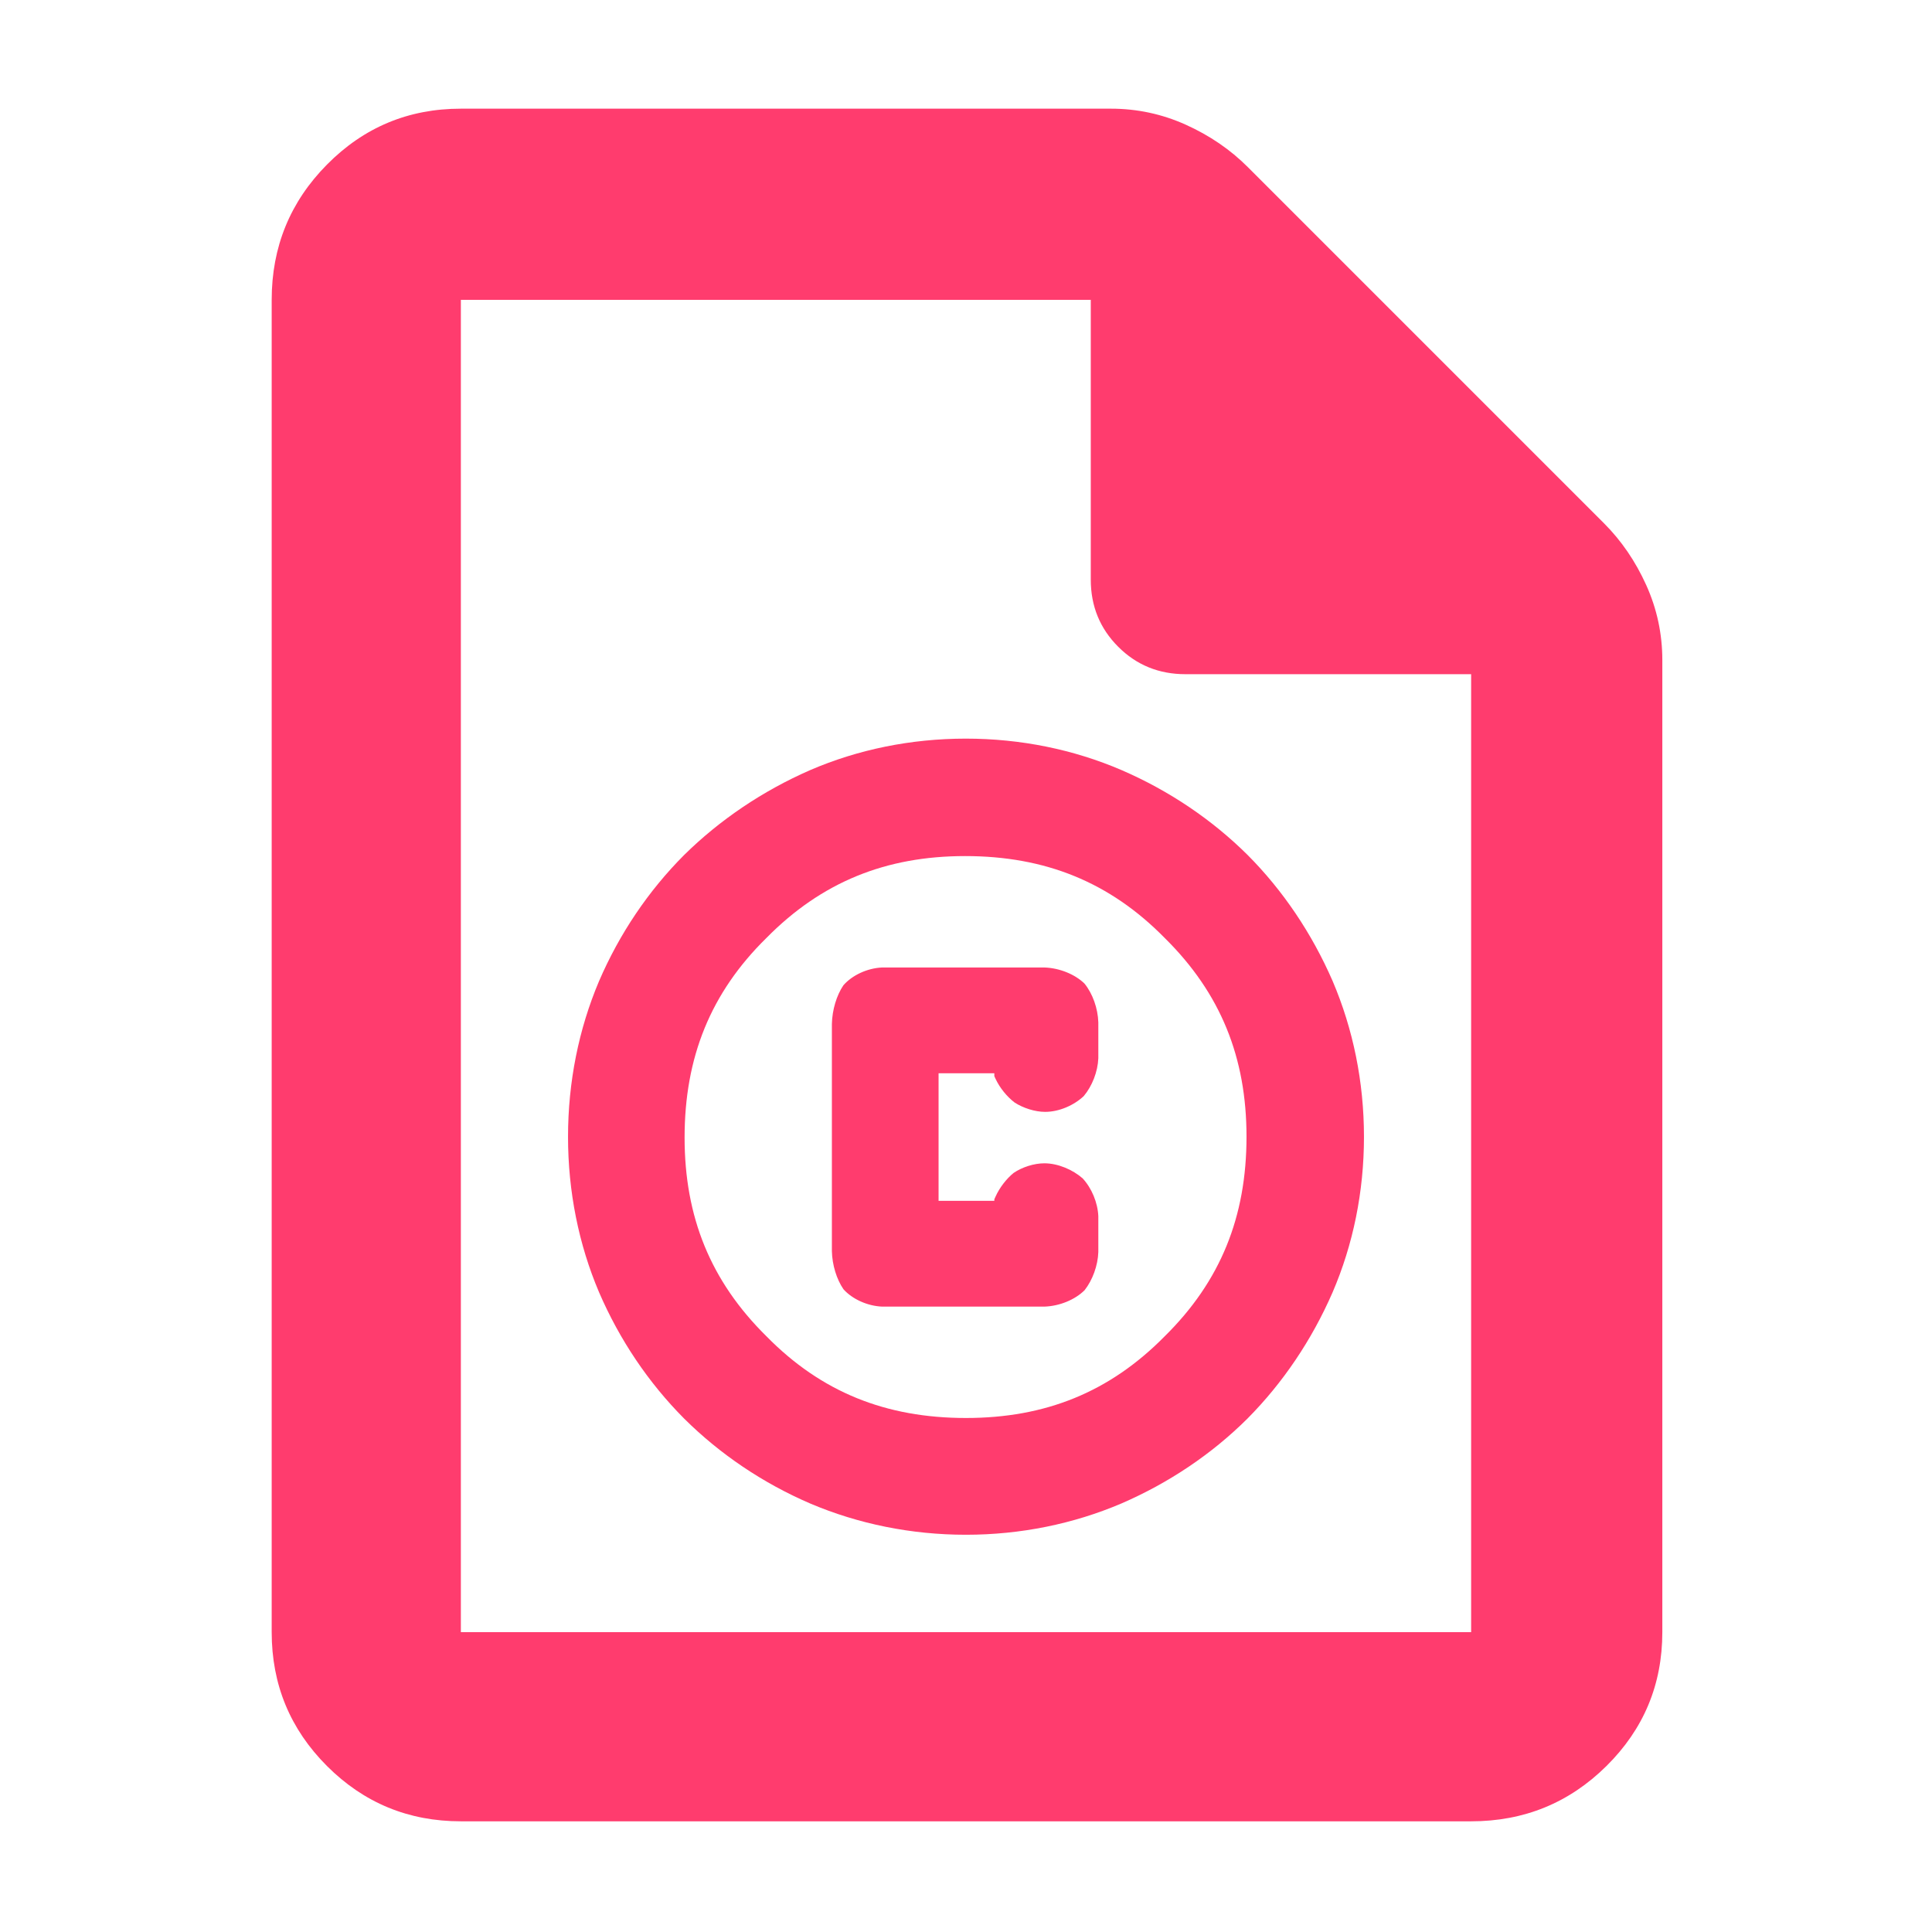 <?xml version="1.0" encoding="utf-8"?>
<svg xmlns="http://www.w3.org/2000/svg" height="48" viewBox="0 -960 960 960" width="48">
  <path fill="rgb(255, 60, 110)" d="M 229 -55 C 202.967 -55 180.793 -64.157 162.48 -82.47 C 144.16 -100.79 135 -122.967 135 -149 L 135 -811 C 135 -837.307 144.16 -859.717 162.48 -878.23 C 180.793 -896.743 202.967 -906 229 -906 L 552 -906 C 565.04 -906 577.467 -903.333 589.28 -898 C 601.093 -892.667 611.333 -885.667 620 -877 L 797 -700 C 805.667 -691.333 812.667 -681.093 818 -669.28 C 823.333 -657.467 826 -645.04 826 -632 L 826 -149 C 826 -122.967 816.743 -100.79 798.23 -82.47 C 779.717 -64.157 757.307 -55 731 -55 Z M 542 -672 L 542 -811 L 229 -811 L 229 -149 L 731 -149 L 731 -625 L 589 -625 C 575.833 -625 564.71 -629.543 555.63 -638.63 C 546.543 -647.71 542 -658.833 542 -672 Z M 479.955 -197.39 C 452.735 -197.39 426.478 -202.791 402.732 -212.853 C 379.1 -223.016 357.748 -237.426 339.936 -255.123 C 322.226 -272.935 307.849 -294.258 297.651 -317.919 C 287.567 -341.635 282.251 -367.92 282.251 -395.1 C 282.251 -422.371 287.566 -448.645 297.649 -472.456 C 307.849 -496.123 322.221 -517.377 339.888 -535.1 C 357.635 -552.605 378.933 -566.992 402.542 -577.326 C 426.322 -587.579 452.64 -592.98 479.902 -592.98 C 507.165 -592.98 533.5 -587.581 557.32 -577.332 C 581.011 -567.08 602.28 -552.684 619.935 -535.162 C 637.488 -517.536 651.85 -496.223 662.158 -472.567 C 672.367 -448.664 677.75 -422.38 677.75 -395.1 C 677.75 -367.819 672.354 -341.527 662.131 -317.795 C 651.814 -294.129 637.445 -272.845 619.872 -255.127 C 602.176 -237.514 580.886 -223.196 557.246 -212.942 C 533.463 -202.795 507.167 -197.39 479.955 -197.39 Z M 480 -255.41 C 519.359 -255.41 551.313 -268.198 578.695 -295.968 C 606.505 -323.372 619.385 -355.412 619.385 -395.19 C 619.385 -434.518 606.539 -466.483 578.768 -493.89 C 551.451 -521.725 519.319 -534.62 479.555 -534.62 C 440.197 -534.62 408.239 -521.722 380.856 -493.958 C 353.04 -466.652 340.17 -434.522 340.17 -394.75 C 340.17 -355.413 353.023 -323.458 380.806 -296.04 C 408.141 -268.199 440.253 -255.41 480 -255.41 Z M 419.115 -319.377 C 415.707 -324.33 413.52 -331.456 413.359 -338.28 L 413.359 -451.2 C 413.515 -458.195 415.686 -465.39 419.074 -470.409 C 423.465 -475.445 430.942 -478.926 438.305 -479.26 L 519.02 -479.26 C 526.509 -478.994 534.125 -475.885 538.873 -471.27 C 542.899 -466.323 545.531 -459.008 545.751 -451.99 L 545.751 -434.16 C 545.484 -427.473 542.665 -420.303 538.518 -415.367 C 533.731 -410.839 526.363 -407.52 519.324 -407.52 C 514.263 -407.52 508.454 -409.404 504.22 -412.113 C 500.405 -414.99 496.783 -419.436 494.714 -423.886 L 494.074 -425.261 L 494.074 -426.69 L 466.372 -426.69 L 466.372 -363.32 L 494.074 -363.32 L 494.074 -364.068 L 494.685 -365.427 C 496.706 -369.922 500.134 -374.335 503.697 -377.206 C 507.864 -380.025 513.751 -381.96 518.941 -381.96 C 525.687 -381.96 532.997 -378.815 537.953 -374.488 C 542.445 -369.628 545.439 -362.489 545.751 -355.69 L 545.751 -337.84 C 545.524 -331.171 542.89 -323.933 538.932 -318.906 C 534.157 -314.166 526.516 -311.018 519.02 -310.75 L 438.305 -310.75 C 430.993 -311.062 423.525 -314.46 419.115 -319.377 Z"/>
</svg>